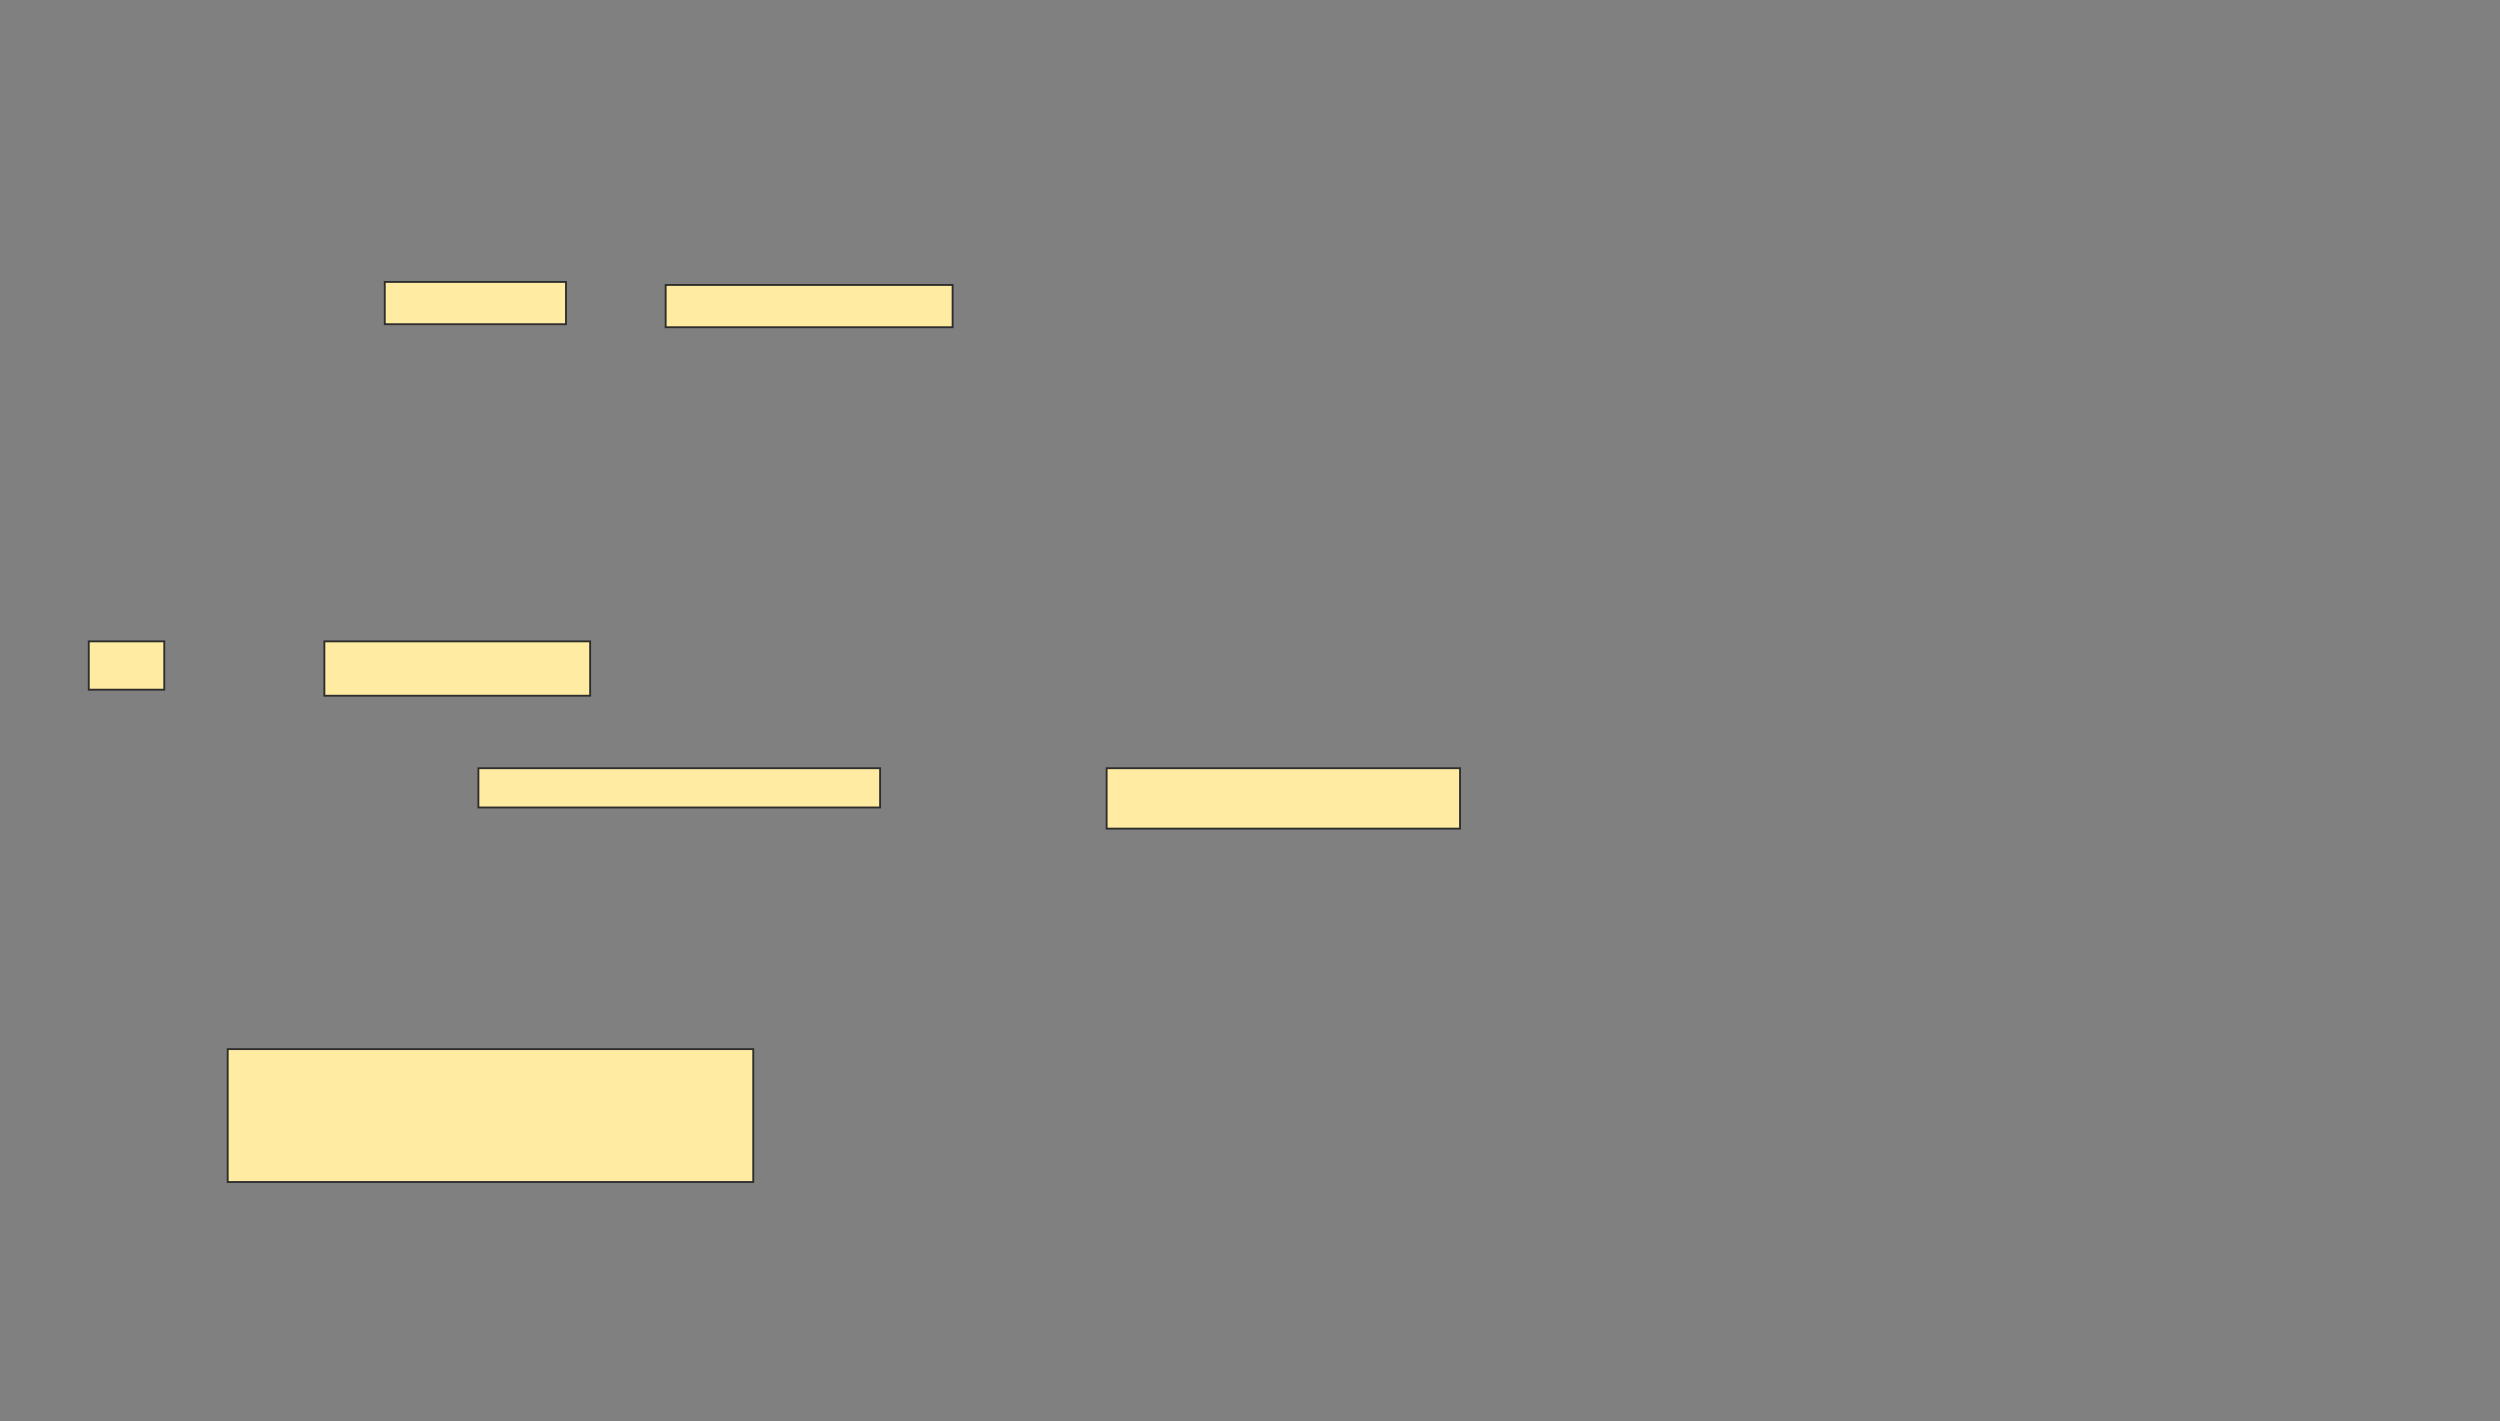 <svg xmlns="http://www.w3.org/2000/svg" width="1335" height="759">
 <rect width="100%" height="100%" fill="#808080" stroke="none"/>
 <!-- Created with Image Occlusion Enhanced -->
 <g>
  <title>Labels</title>
 </g>
 <g>
  <title>Masks</title>
  <g id="e87a0ff8c2bb41438a21a0b9246763bb-ao-1">
   <rect height="22.581" width="96.774" y="150.549" x="205.463" stroke="#2D2D2D" fill="#FFEBA2"/>
   <rect height="22.581" width="153.226" y="152.162" x="355.463" stroke="#2D2D2D" fill="#FFEBA2"/>
  </g>
  
  <g id="e87a0ff8c2bb41438a21a0b9246763bb-ao-3">
   <rect height="25.806" width="40.323" y="342.485" x="47.399" stroke="#2D2D2D" fill="#FFEBA2"/>
   <rect height="29.032" width="141.935" y="342.485" x="173.205" stroke="#2D2D2D" fill="#FFEBA2"/>
  </g>
  <rect id="e87a0ff8c2bb41438a21a0b9246763bb-ao-4" height="70.968" width="280.645" y="560.227" x="121.592" stroke="#2D2D2D" fill="#FFEBA2"/>
  <g id="e87a0ff8c2bb41438a21a0b9246763bb-ao-5">
   <rect height="20.968" width="214.516" y="410.227" x="255.463" stroke="#2D2D2D" fill="#FFEBA2"/>
   <rect height="32.258" width="188.71" y="410.227" x="590.947" stroke="#2D2D2D" fill="#FFEBA2"/>
  </g>
 </g>
</svg>